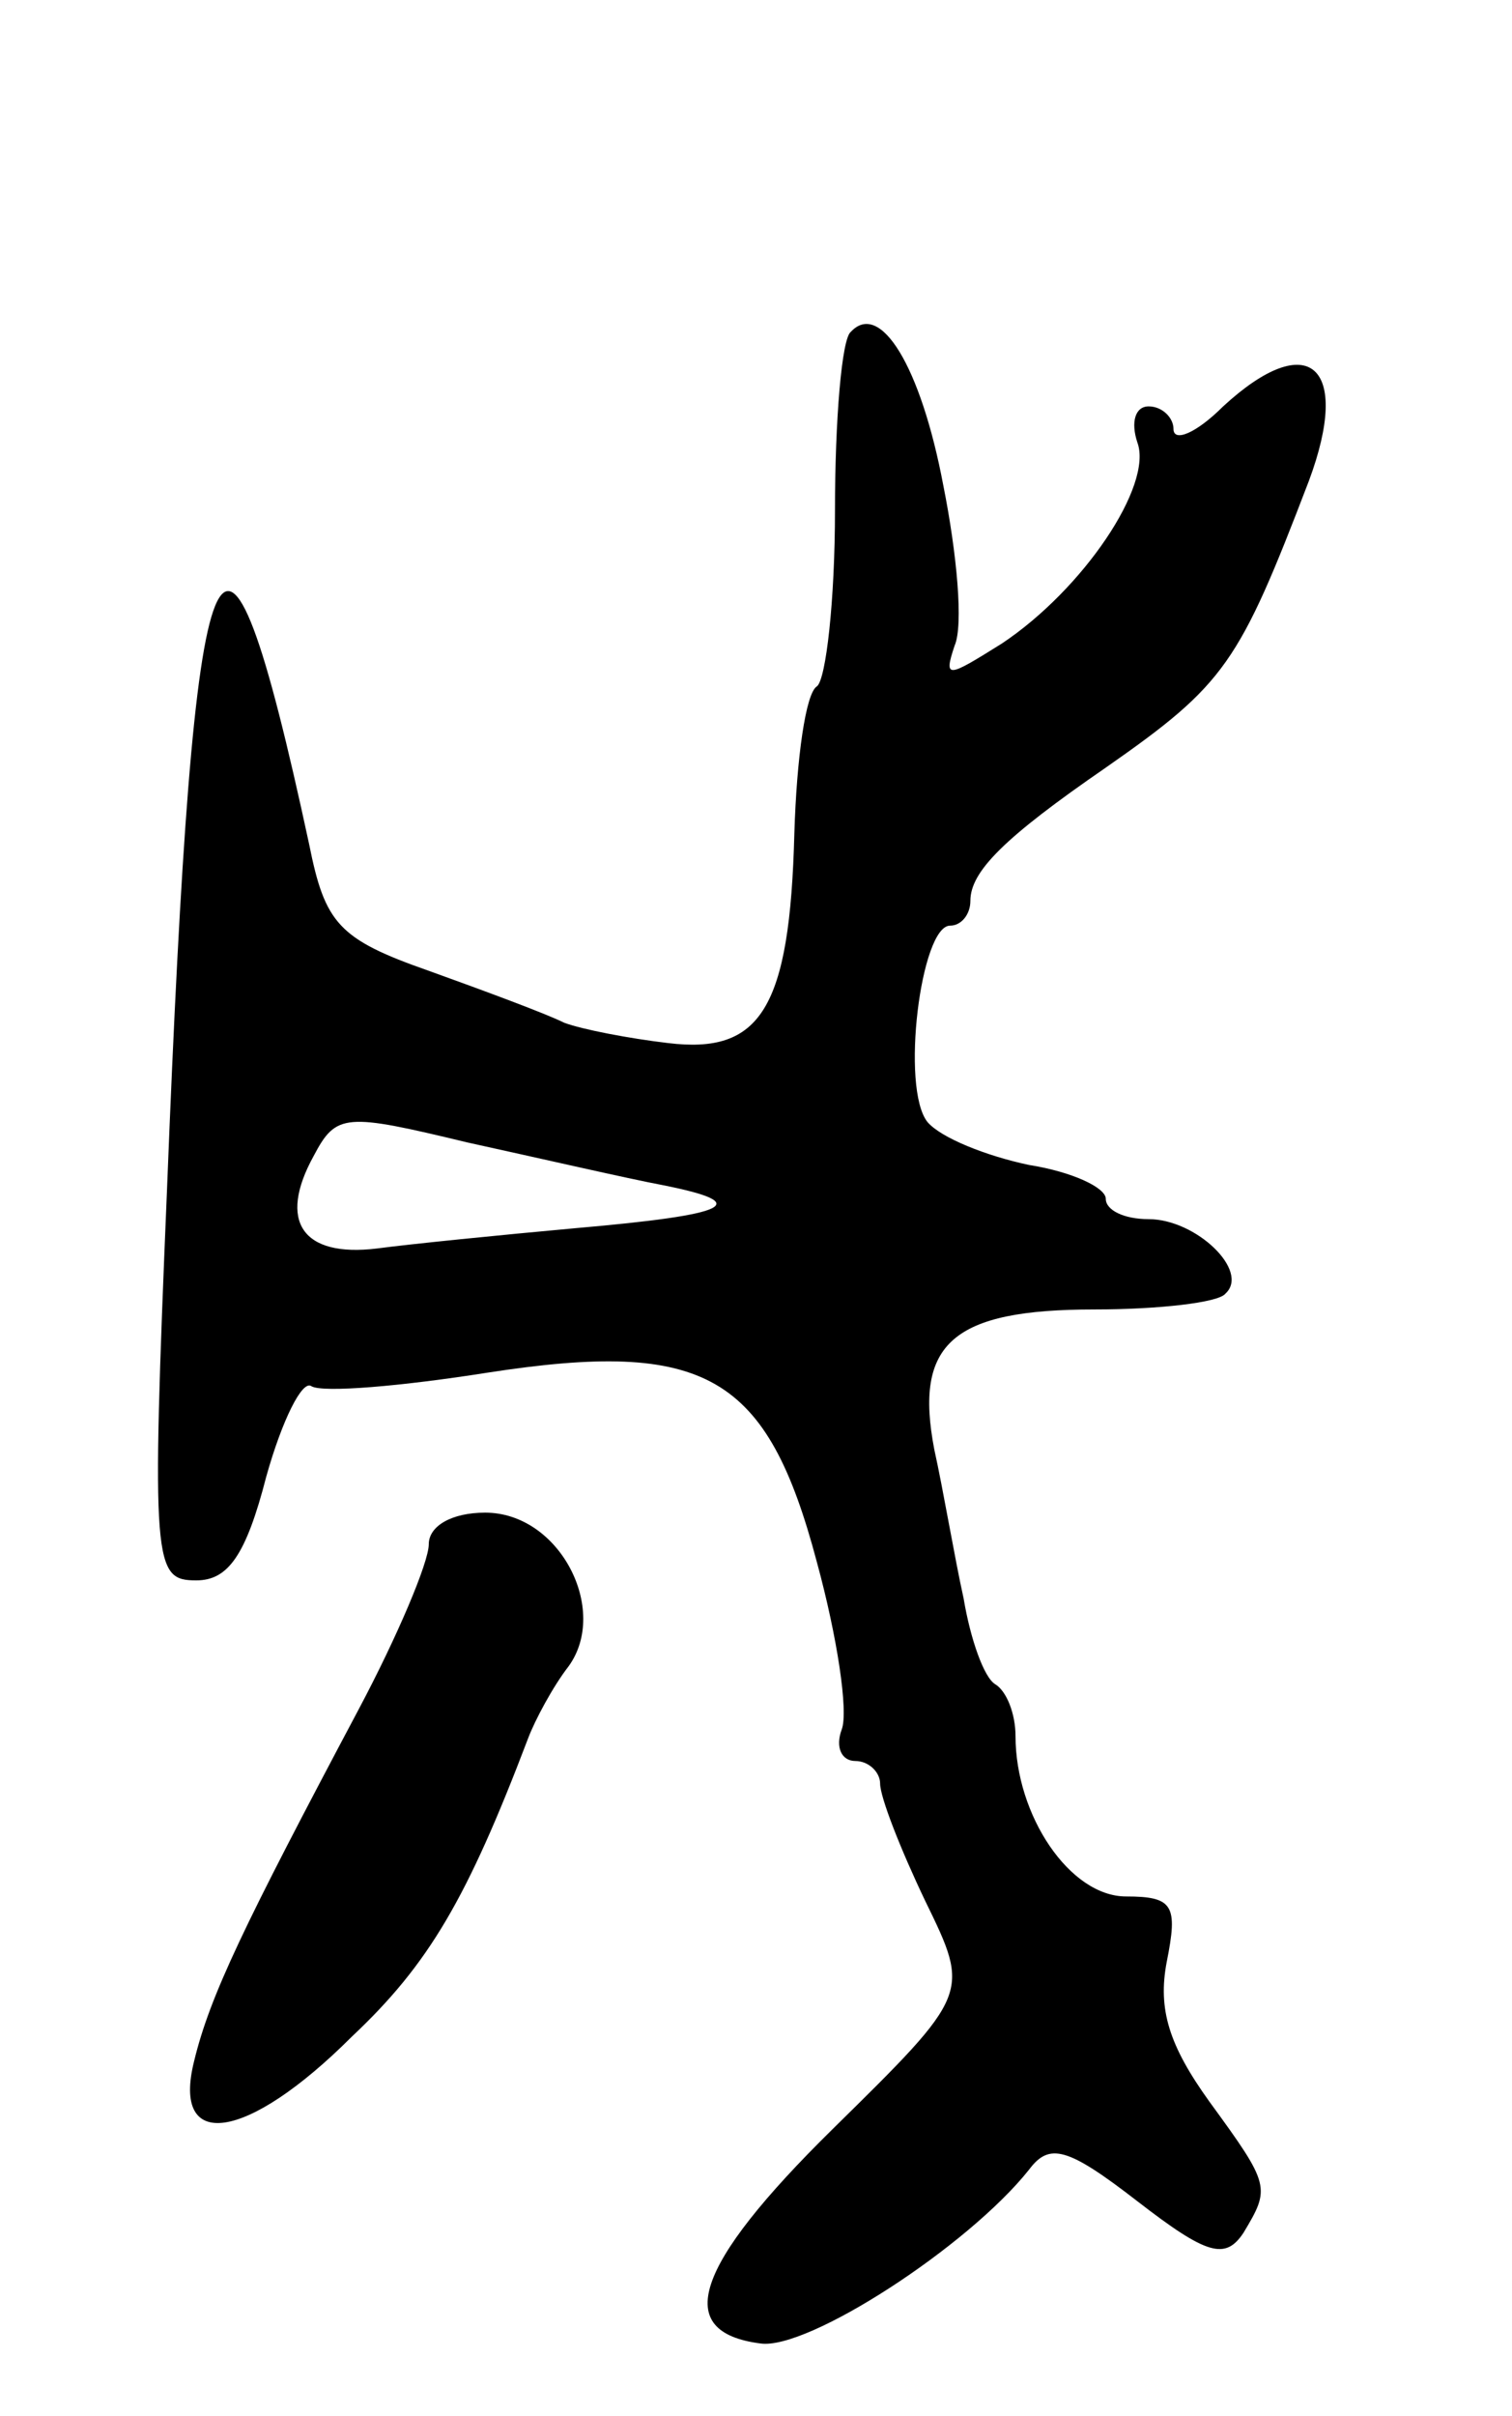 <svg version="1.0" xmlns="http://www.w3.org/2000/svg"
 width="67pt" height="107pt" viewBox="0 0 67 107"
 preserveAspectRatio="xMidYMid meet">
<g transform="translate(0,107) scale(0.1,-0.1)"
fill="#000000" stroke="none">
<path d="M377 923 c-4 -3 -7 -39 -7 -79 0 -40 -4 -75 -8 -78 -5 -3 -9 -32 -10
-65 -2 -78 -15 -98 -56 -93 -17 2 -38 6 -46 9 -8 4 -35 14 -60 23 -40 14 -46
21 -53 56 -39 181 -51 152 -63 -153 -7 -167 -6 -173 13 -173 14 0 22 11 31 46
7 25 16 43 20 40 5 -3 40 0 78 6 97 15 124 -1 146 -84 9 -33 14 -66 11 -74 -3
-8 0 -14 6 -14 6 0 11 -5 11 -10 0 -6 9 -29 20 -52 20 -41 20 -41 -41 -101
-62 -61 -71 -90 -32 -95 21 -3 92 43 119 77 9 12 17 10 48 -14 31 -24 39 -26
47 -14 12 20 12 21 -15 58 -18 25 -23 41 -19 62 5 25 3 29 -18 29 -25 0 -49
36 -49 71 0 10 -4 20 -9 23 -5 3 -11 20 -14 38 -4 18 -9 48 -13 66 -9 47 8 62
71 62 28 0 55 3 58 7 11 10 -13 33 -34 33 -11 0 -19 4 -19 9 0 5 -15 12 -34
15 -19 4 -39 12 -45 19 -12 15 -3 87 10 87 5 0 9 5 9 11 0 13 15 28 60 59 53
37 59 46 90 127 19 51 0 68 -38 33 -12 -12 -22 -16 -22 -10 0 5 -5 10 -11 10
-6 0 -8 -7 -5 -16 7 -19 -24 -65 -60 -89 -24 -15 -26 -16 -21 -1 4 9 1 41 -5
71 -10 53 -28 82 -41 68z m-83 -378 c40 -8 30 -13 -39 -19 -33 -3 -73 -7 -88
-9 -33 -4 -44 12 -28 41 10 19 14 19 68 6 32 -7 71 -16 87 -19z"/>
<path d="M190 386 c0 -8 -14 -41 -31 -73 -51 -96 -66 -127 -73 -156 -10 -40
23 -36 70 11 34 32 51 61 78 132 3 8 11 23 18 32 18 25 -4 68 -37 68 -15 0
-25 -6 -25 -14z"/>
</g>
</svg>
